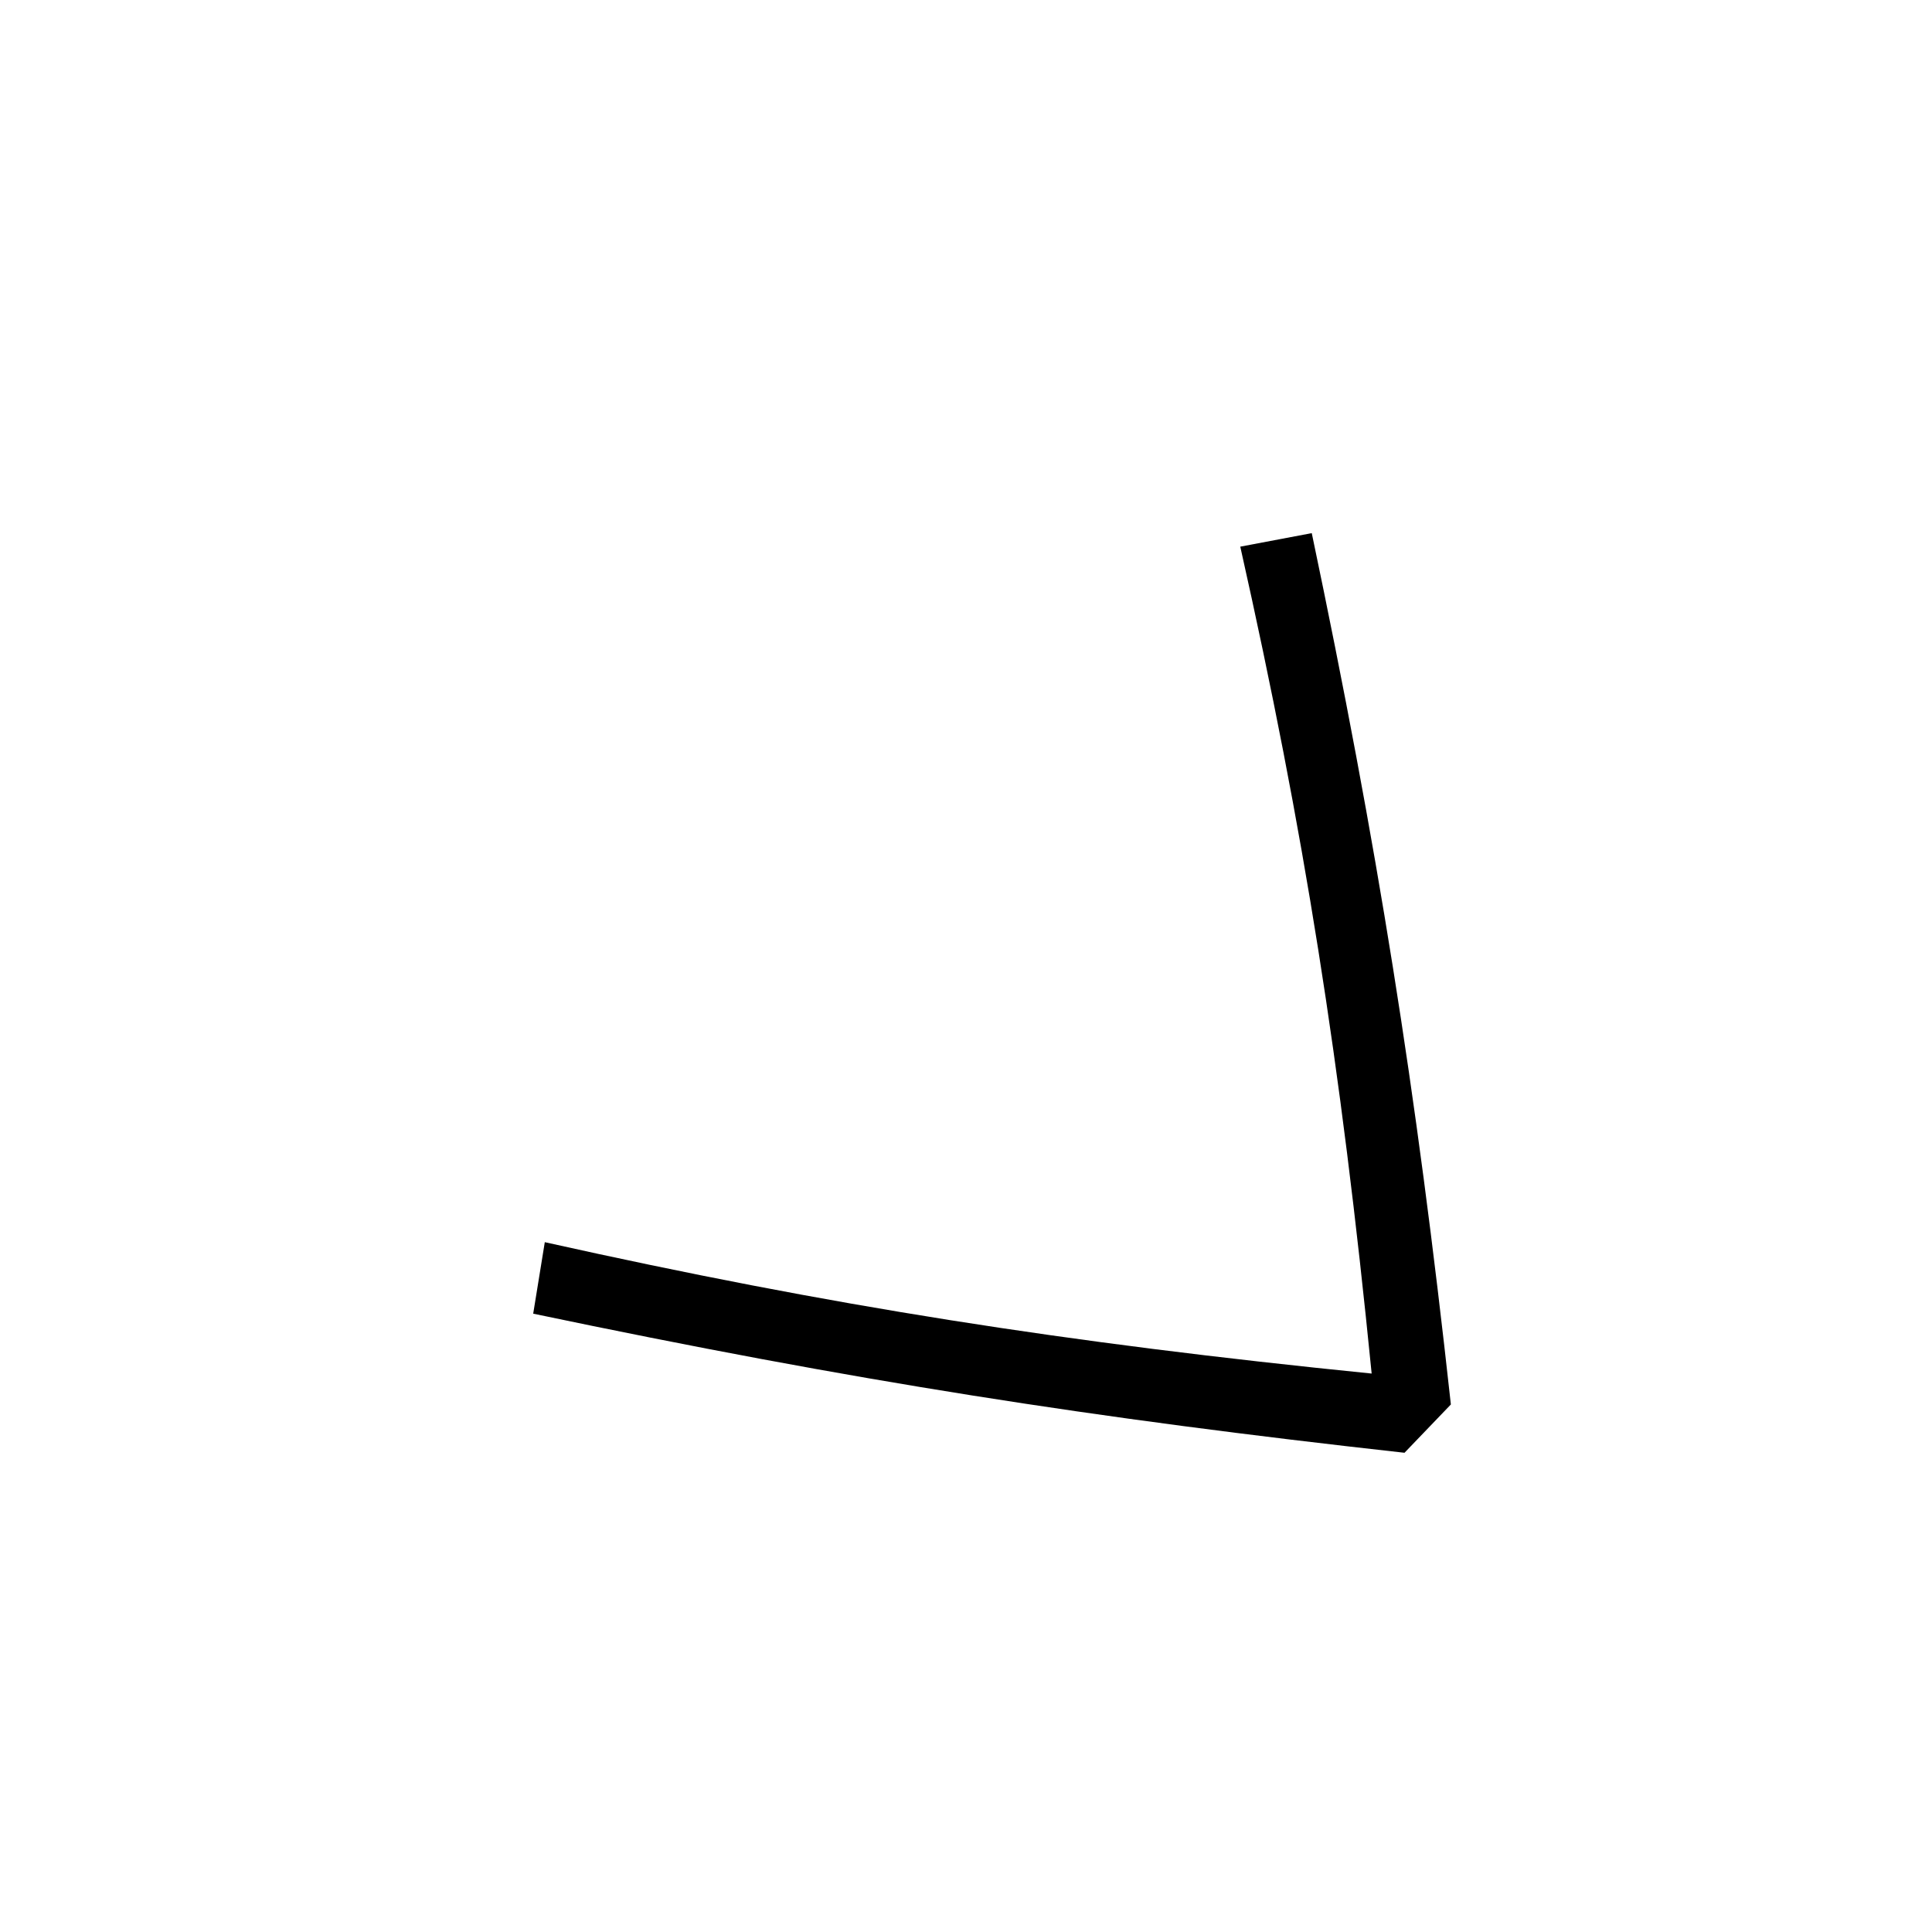 <?xml version="1.0" encoding="utf-8"?>
<!-- Generator: Adobe Illustrator 22.0.1, SVG Export Plug-In . SVG Version: 6.00 Build 0)  -->
<svg version="1.1" id="ICONS" xmlns="http://www.w3.org/2000/svg" x="0px"
     y="0px"
     viewBox="0 0 60 60" style="enable-background:new 0 0 60 60;" xml:space="preserve">
<g>
	<path d="M43.618,45.117c-9.72-1.08-17.039-2.221-27.059-4.32l0.36-2.22c8.879,1.979,16.139,3.12,25.679,4.08
		c-0.96-9.66-2.1-16.859-4.08-25.68l2.22-0.42c2.04,9.72,3.24,17.22,4.32,27.06L43.618,45.117z"/>
</g>
</svg>
